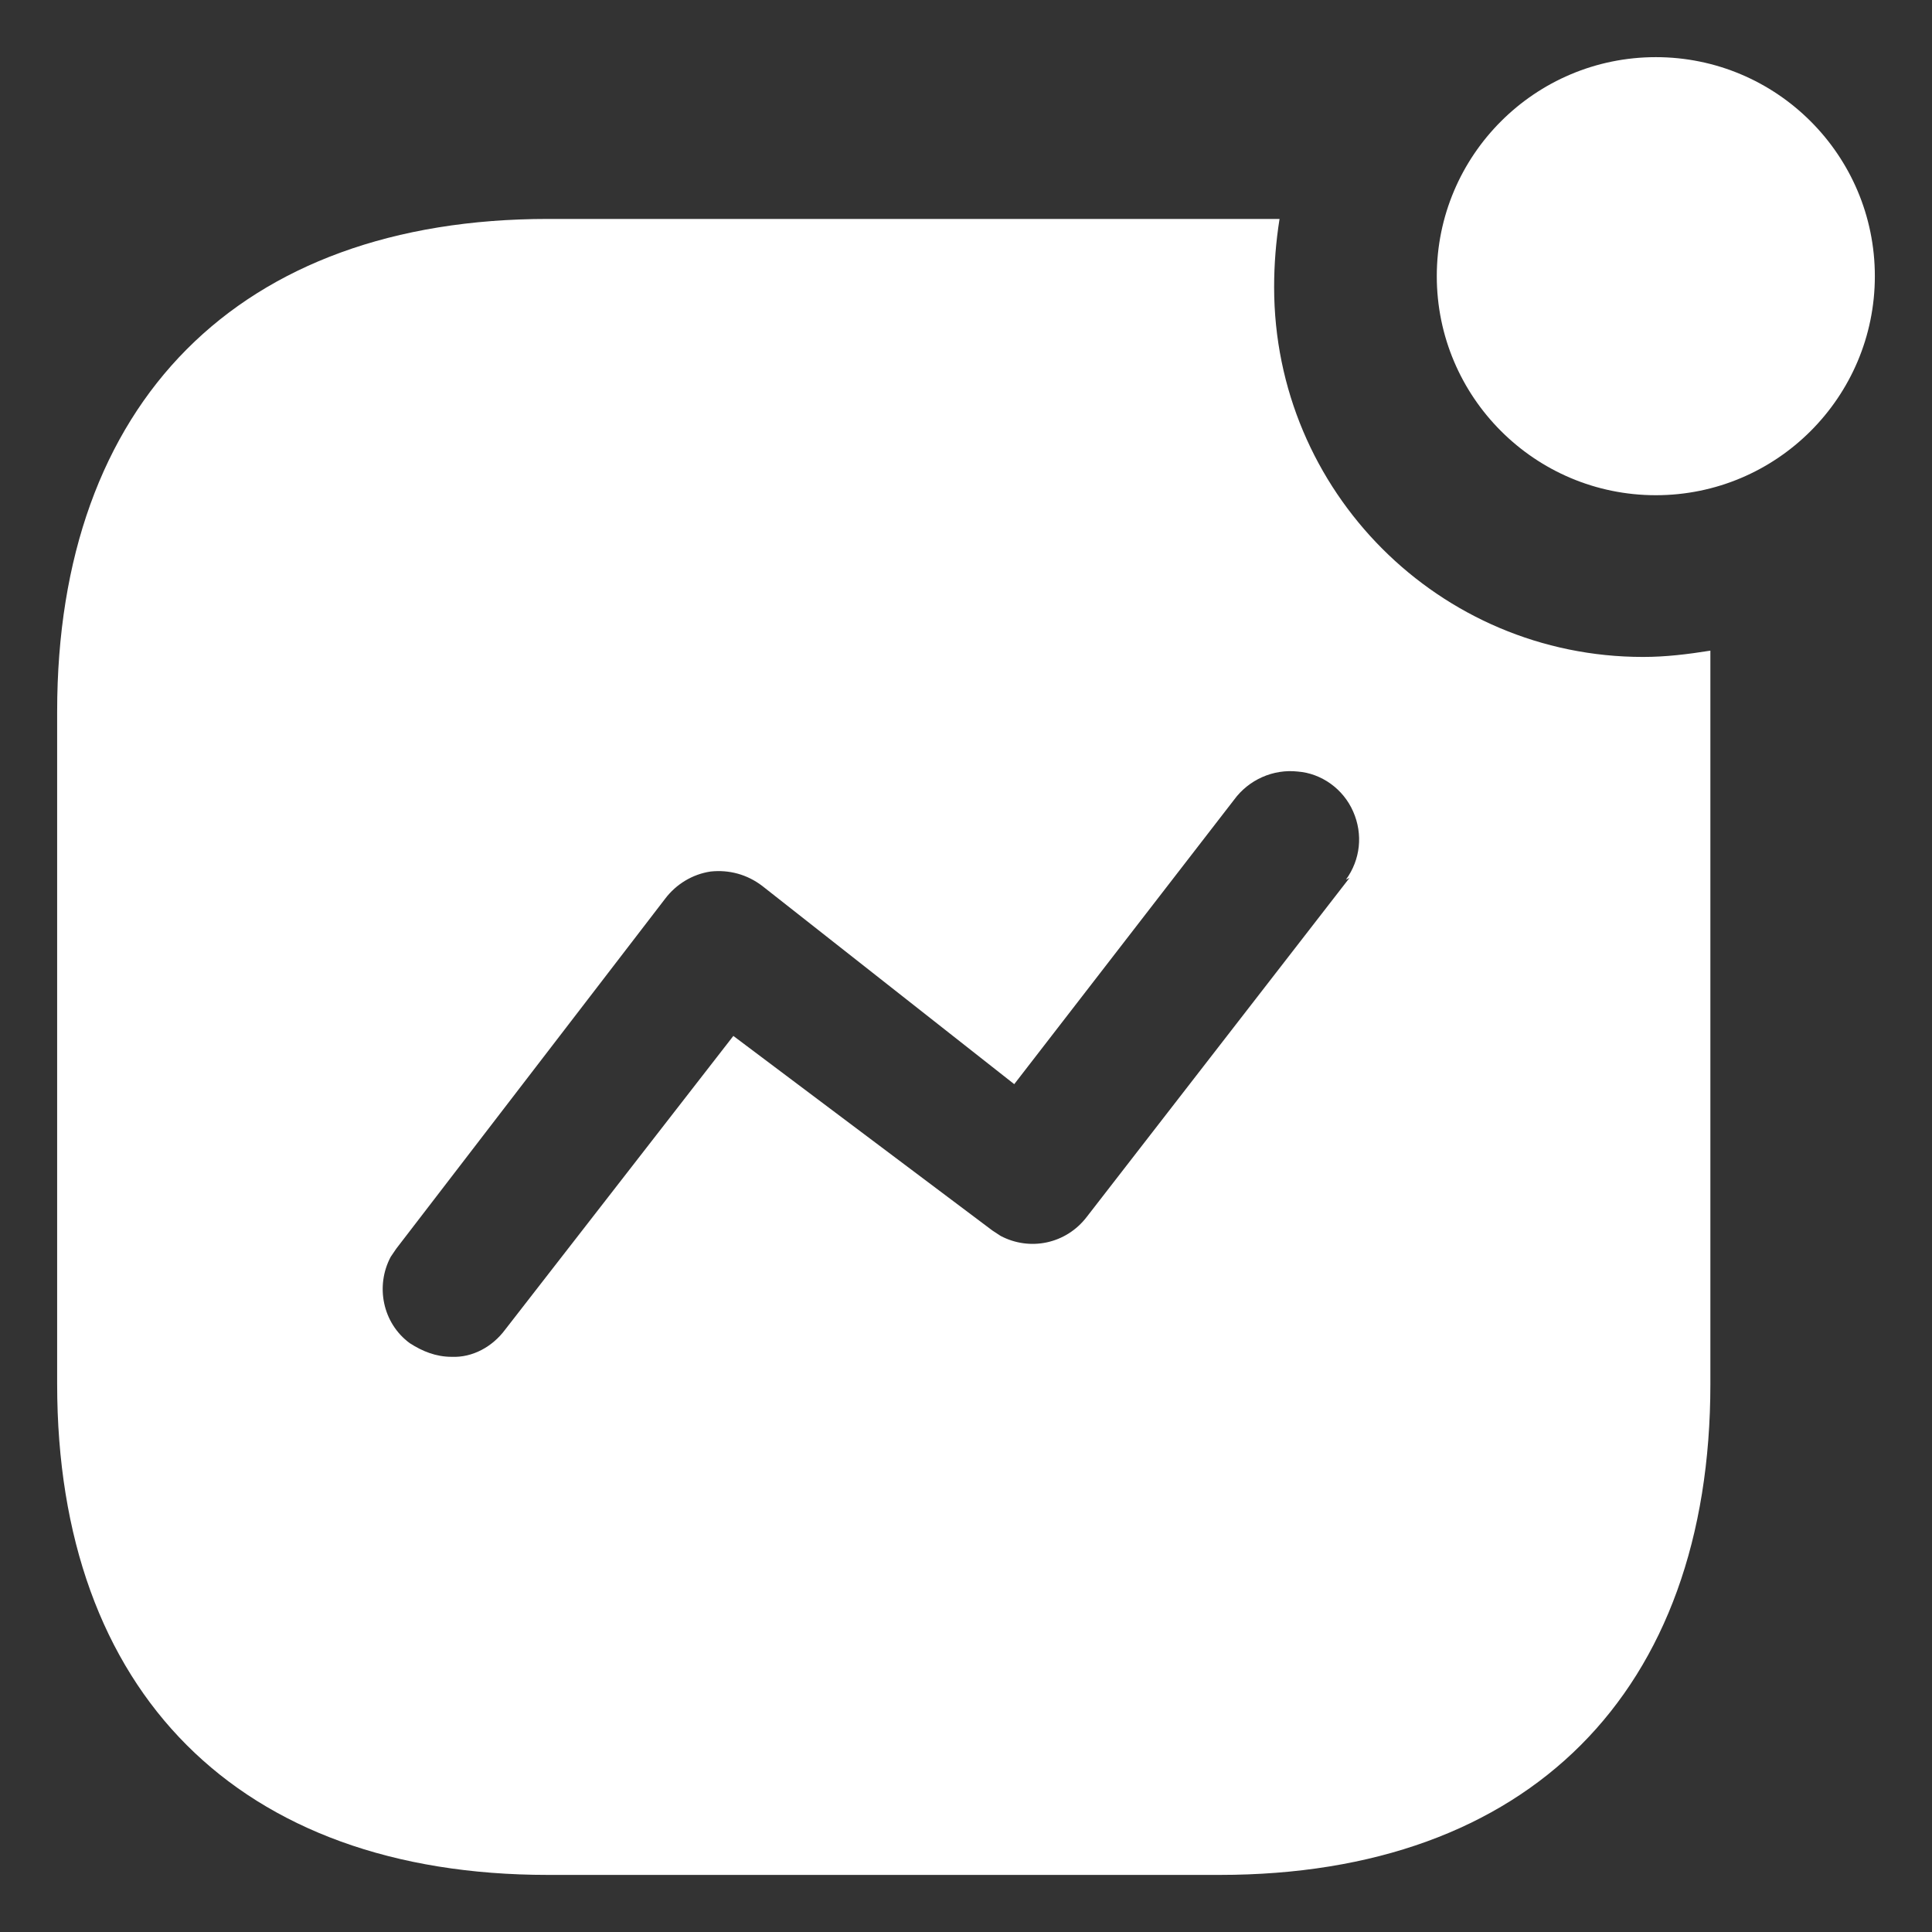 <svg width="31" height="31" viewBox="0 0 31 31" fill="none" xmlns="http://www.w3.org/2000/svg">
<rect x="0" y="0" width="31" height="31" fill="#333333" stroke="none"/>
<path fill-rule="evenodd" clip-rule="evenodd" d="M23.054 4.431C23.054 2.492 24.629 0.917 26.569 0.917C28.508 0.917 30.083 2.492 30.083 4.431C30.083 6.371 28.508 7.946 26.569 7.946C24.629 7.946 23.054 6.371 23.054 4.431ZM17.439 19.524L21.654 14.086L21.596 14.115C21.829 13.794 21.873 13.386 21.712 13.021C21.553 12.657 21.202 12.409 20.824 12.38C20.429 12.336 20.037 12.511 19.802 12.832L16.274 17.396L12.233 14.217C11.985 14.027 11.694 13.953 11.402 13.984C11.112 14.027 10.849 14.187 10.673 14.42L6.358 20.036L6.269 20.167C6.021 20.632 6.137 21.23 6.575 21.552C6.779 21.684 6.998 21.771 7.246 21.771C7.583 21.786 7.902 21.609 8.106 21.334L11.767 16.622L15.923 19.744L16.054 19.83C16.521 20.078 17.104 19.963 17.439 19.524ZM20.531 3.513C20.473 3.878 20.444 4.242 20.444 4.607C20.444 7.888 23.098 10.541 26.364 10.541C26.729 10.541 27.079 10.498 27.444 10.44V22.207C27.444 27.152 24.527 30.084 19.569 30.084H8.793C3.833 30.084 0.917 27.152 0.917 22.207V11.417C0.917 6.459 3.833 3.513 8.793 3.513H20.531Z" fill="white"/>
</svg>
